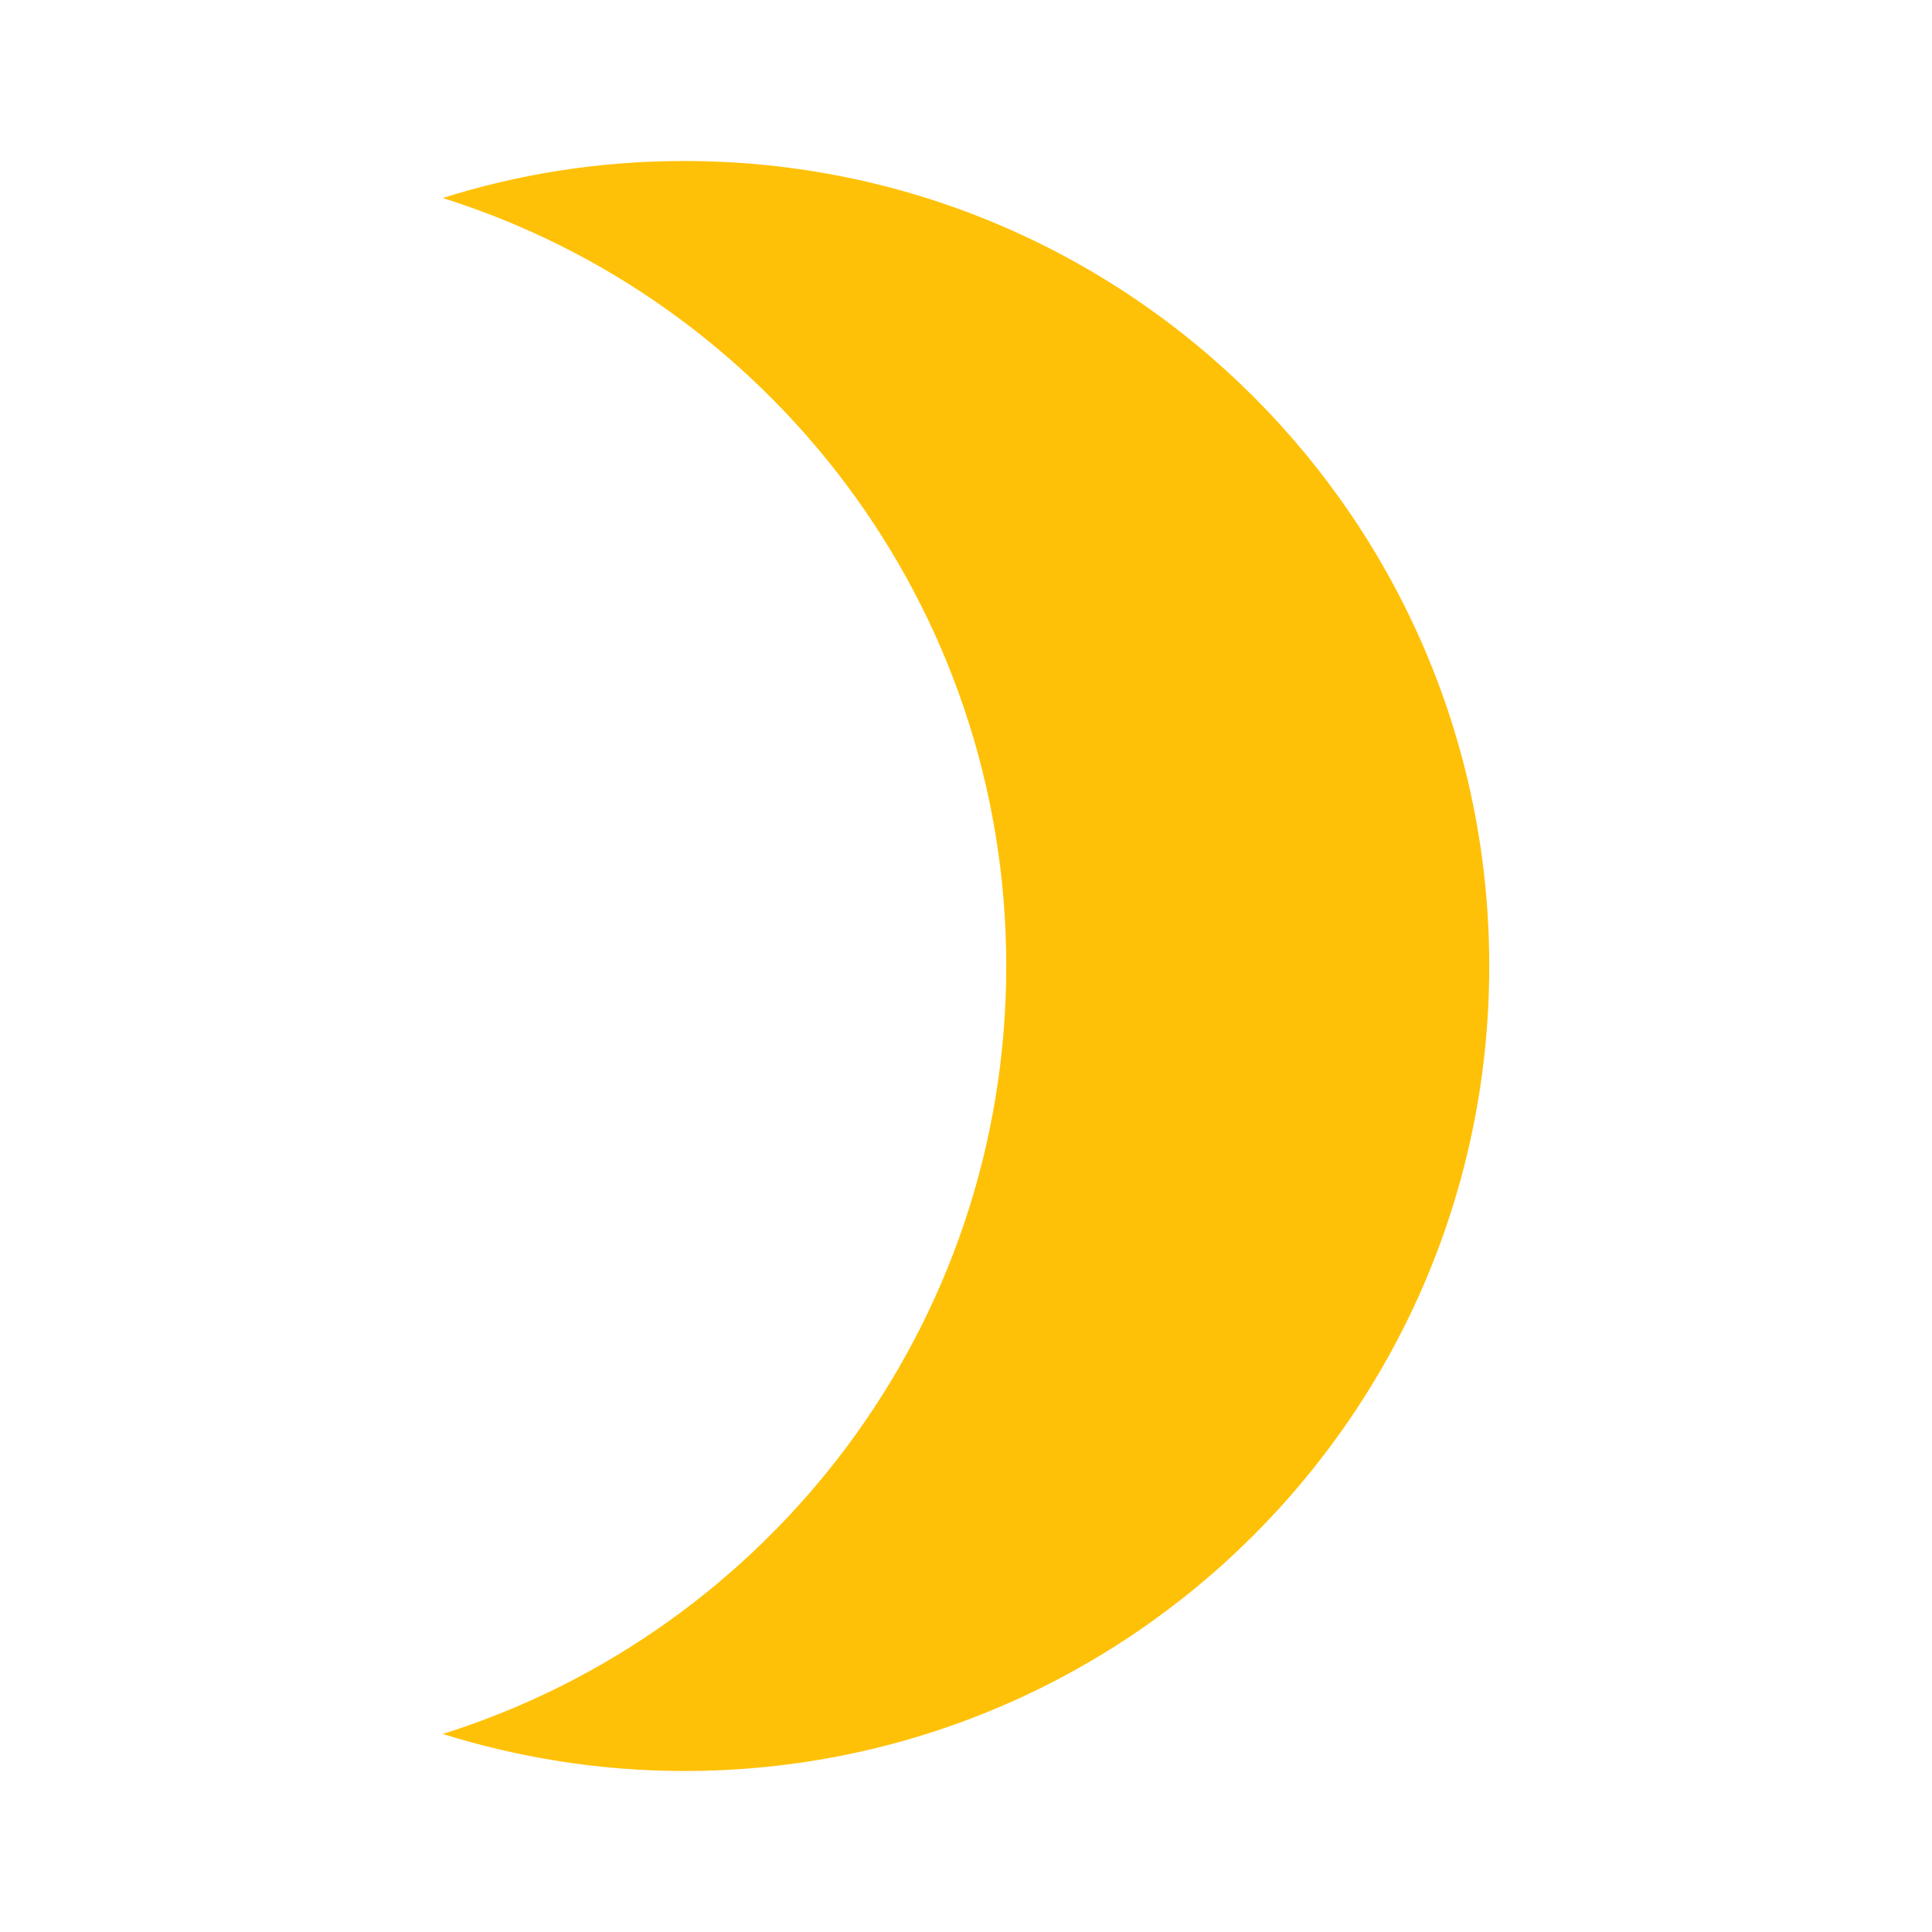 <svg xmlns="http://www.w3.org/2000/svg" viewBox="0 0 48 48" fill="#FFC107"><path d="m17 4c-2.09 0-4.11.32-6 .92 8.11 2.55 14 10.13 14 19.08 0 8.95-5.89 16.53-14 19.08 1.89.59 3.91.92 6 .92 11.05 0 20-8.95 20-20 0-11.05-8.95-20-20-20"/></svg>